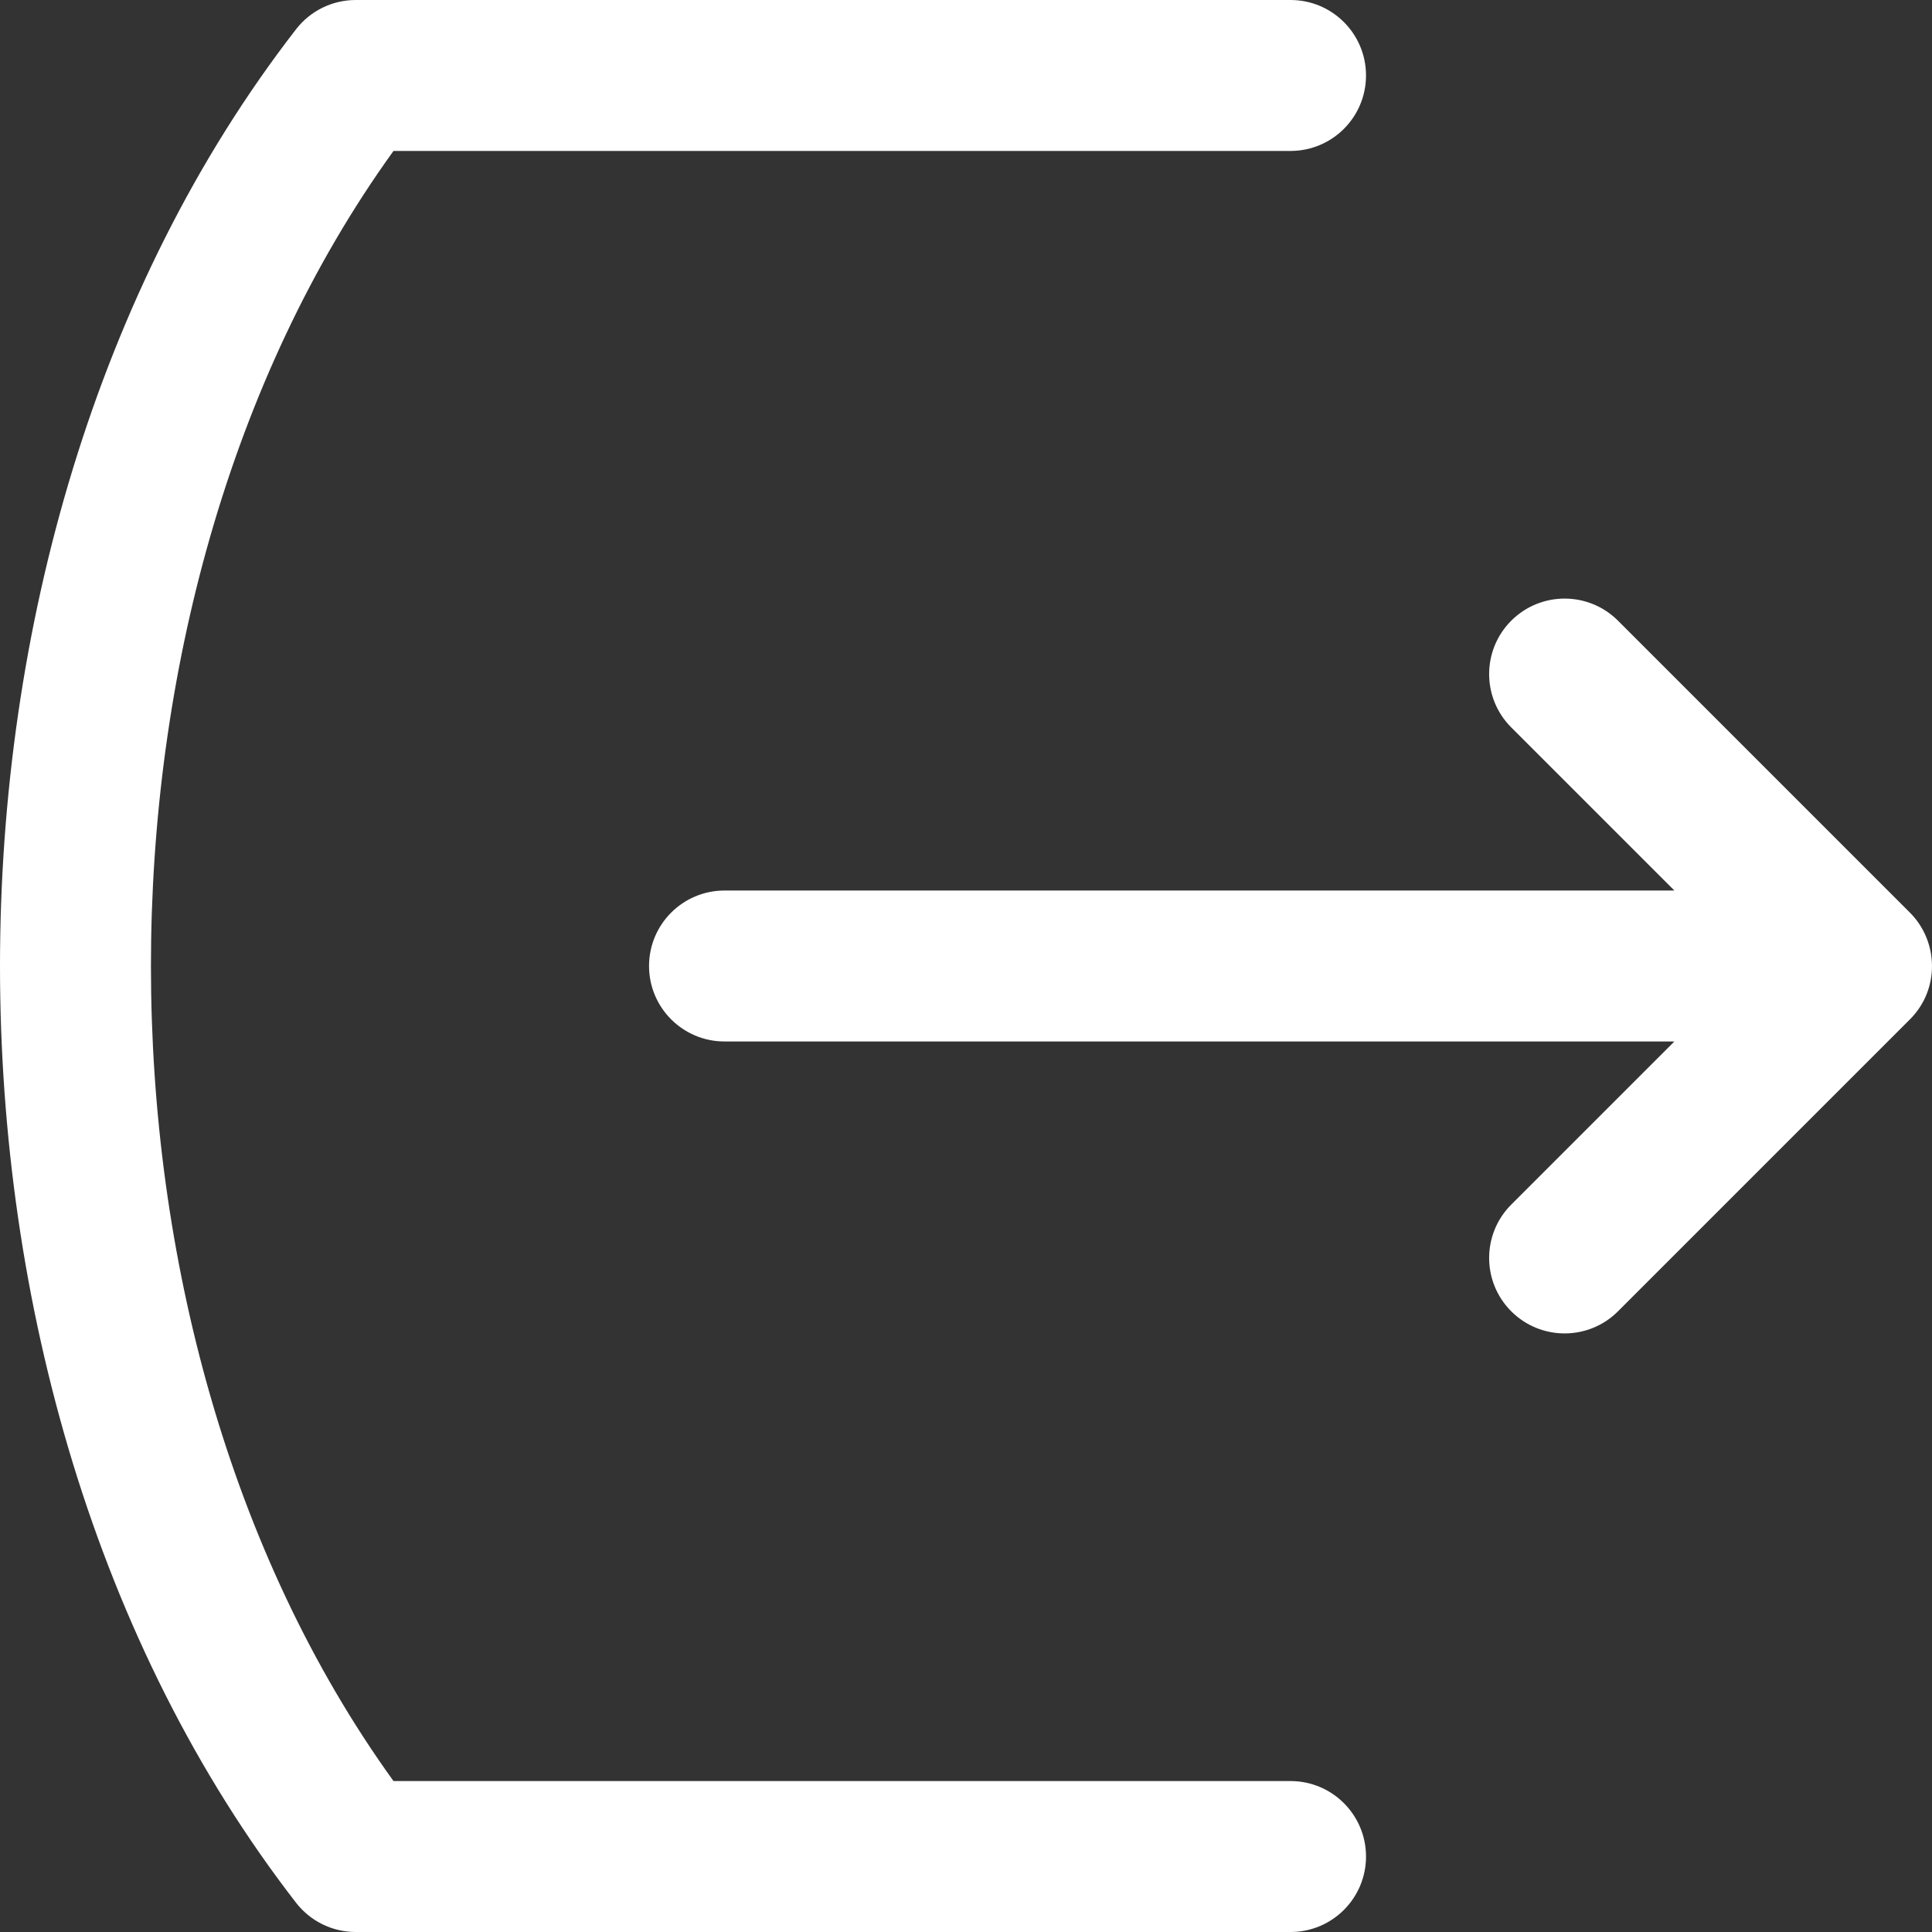 <?xml version="1.0" encoding="iso-8859-1"?>
<!-- Generator: Adobe Illustrator 19.0.0, SVG Export Plug-In . SVG Version: 6.00 Build 0)  -->
<svg xmlns="http://www.w3.org/2000/svg" xmlns:xlink="http://www.w3.org/1999/xlink" version="1.1" id="Capa_1" x="0px" y="0px" viewBox="0 0 512 512" style="enable-background:new 0 0 512 512;" xml:space="preserve" width="512px" height="512px">
<rect x="0" y="0" width="512" height="512" fill="#333333" stroke="none"/>
<g>
	<g>
		<g>
			<path d="M342.007,472H104.283C60.605,411.464,40,332.55,40,256c0-76.515,20.59-155.443,64.283-216h237.725     c11.046,0,20-8.954,20-20s-8.954-20-20-20H94.269c-6.185,0-12.022,2.861-15.81,7.75C25.318,76.329,0,167.124,0,256     c0,88.866,25.315,179.667,78.459,248.25c3.788,4.889,9.625,7.75,15.81,7.75h247.739c11.046,0,20-8.954,20-20     C362.008,480.954,353.053,472,342.007,472z" fill="#FFFFFF"/>
			<path d="M506.199,241.908c-0.016-0.016-0.029-0.034-0.045-0.05l-77.372-77.37c-7.811-7.811-20.475-7.811-28.286,0     c-7.811,7.811-7.811,20.474,0,28.284L443.725,236H192.004c-11.046,0-20,8.954-20,20s8.954,20,20,20h251.721l-43.229,43.228     c-7.811,7.811-7.811,20.474,0,28.284c7.81,7.81,20.475,7.811,28.286,0l77.372-77.37     C514.138,262.157,513.743,249.503,506.199,241.908z" fill="#FFFFFF"/>
		</g>
	</g>
</g>
<g>
</g>
<g>
</g>
<g>
</g>
<g>
</g>
<g>
</g>
<g>
</g>
<g>
</g>
<g>
</g>
<g>
</g>
<g>
</g>
<g>
</g>
<g>
</g>
<g>
</g>
<g>
</g>
<g>
</g>
</svg>
